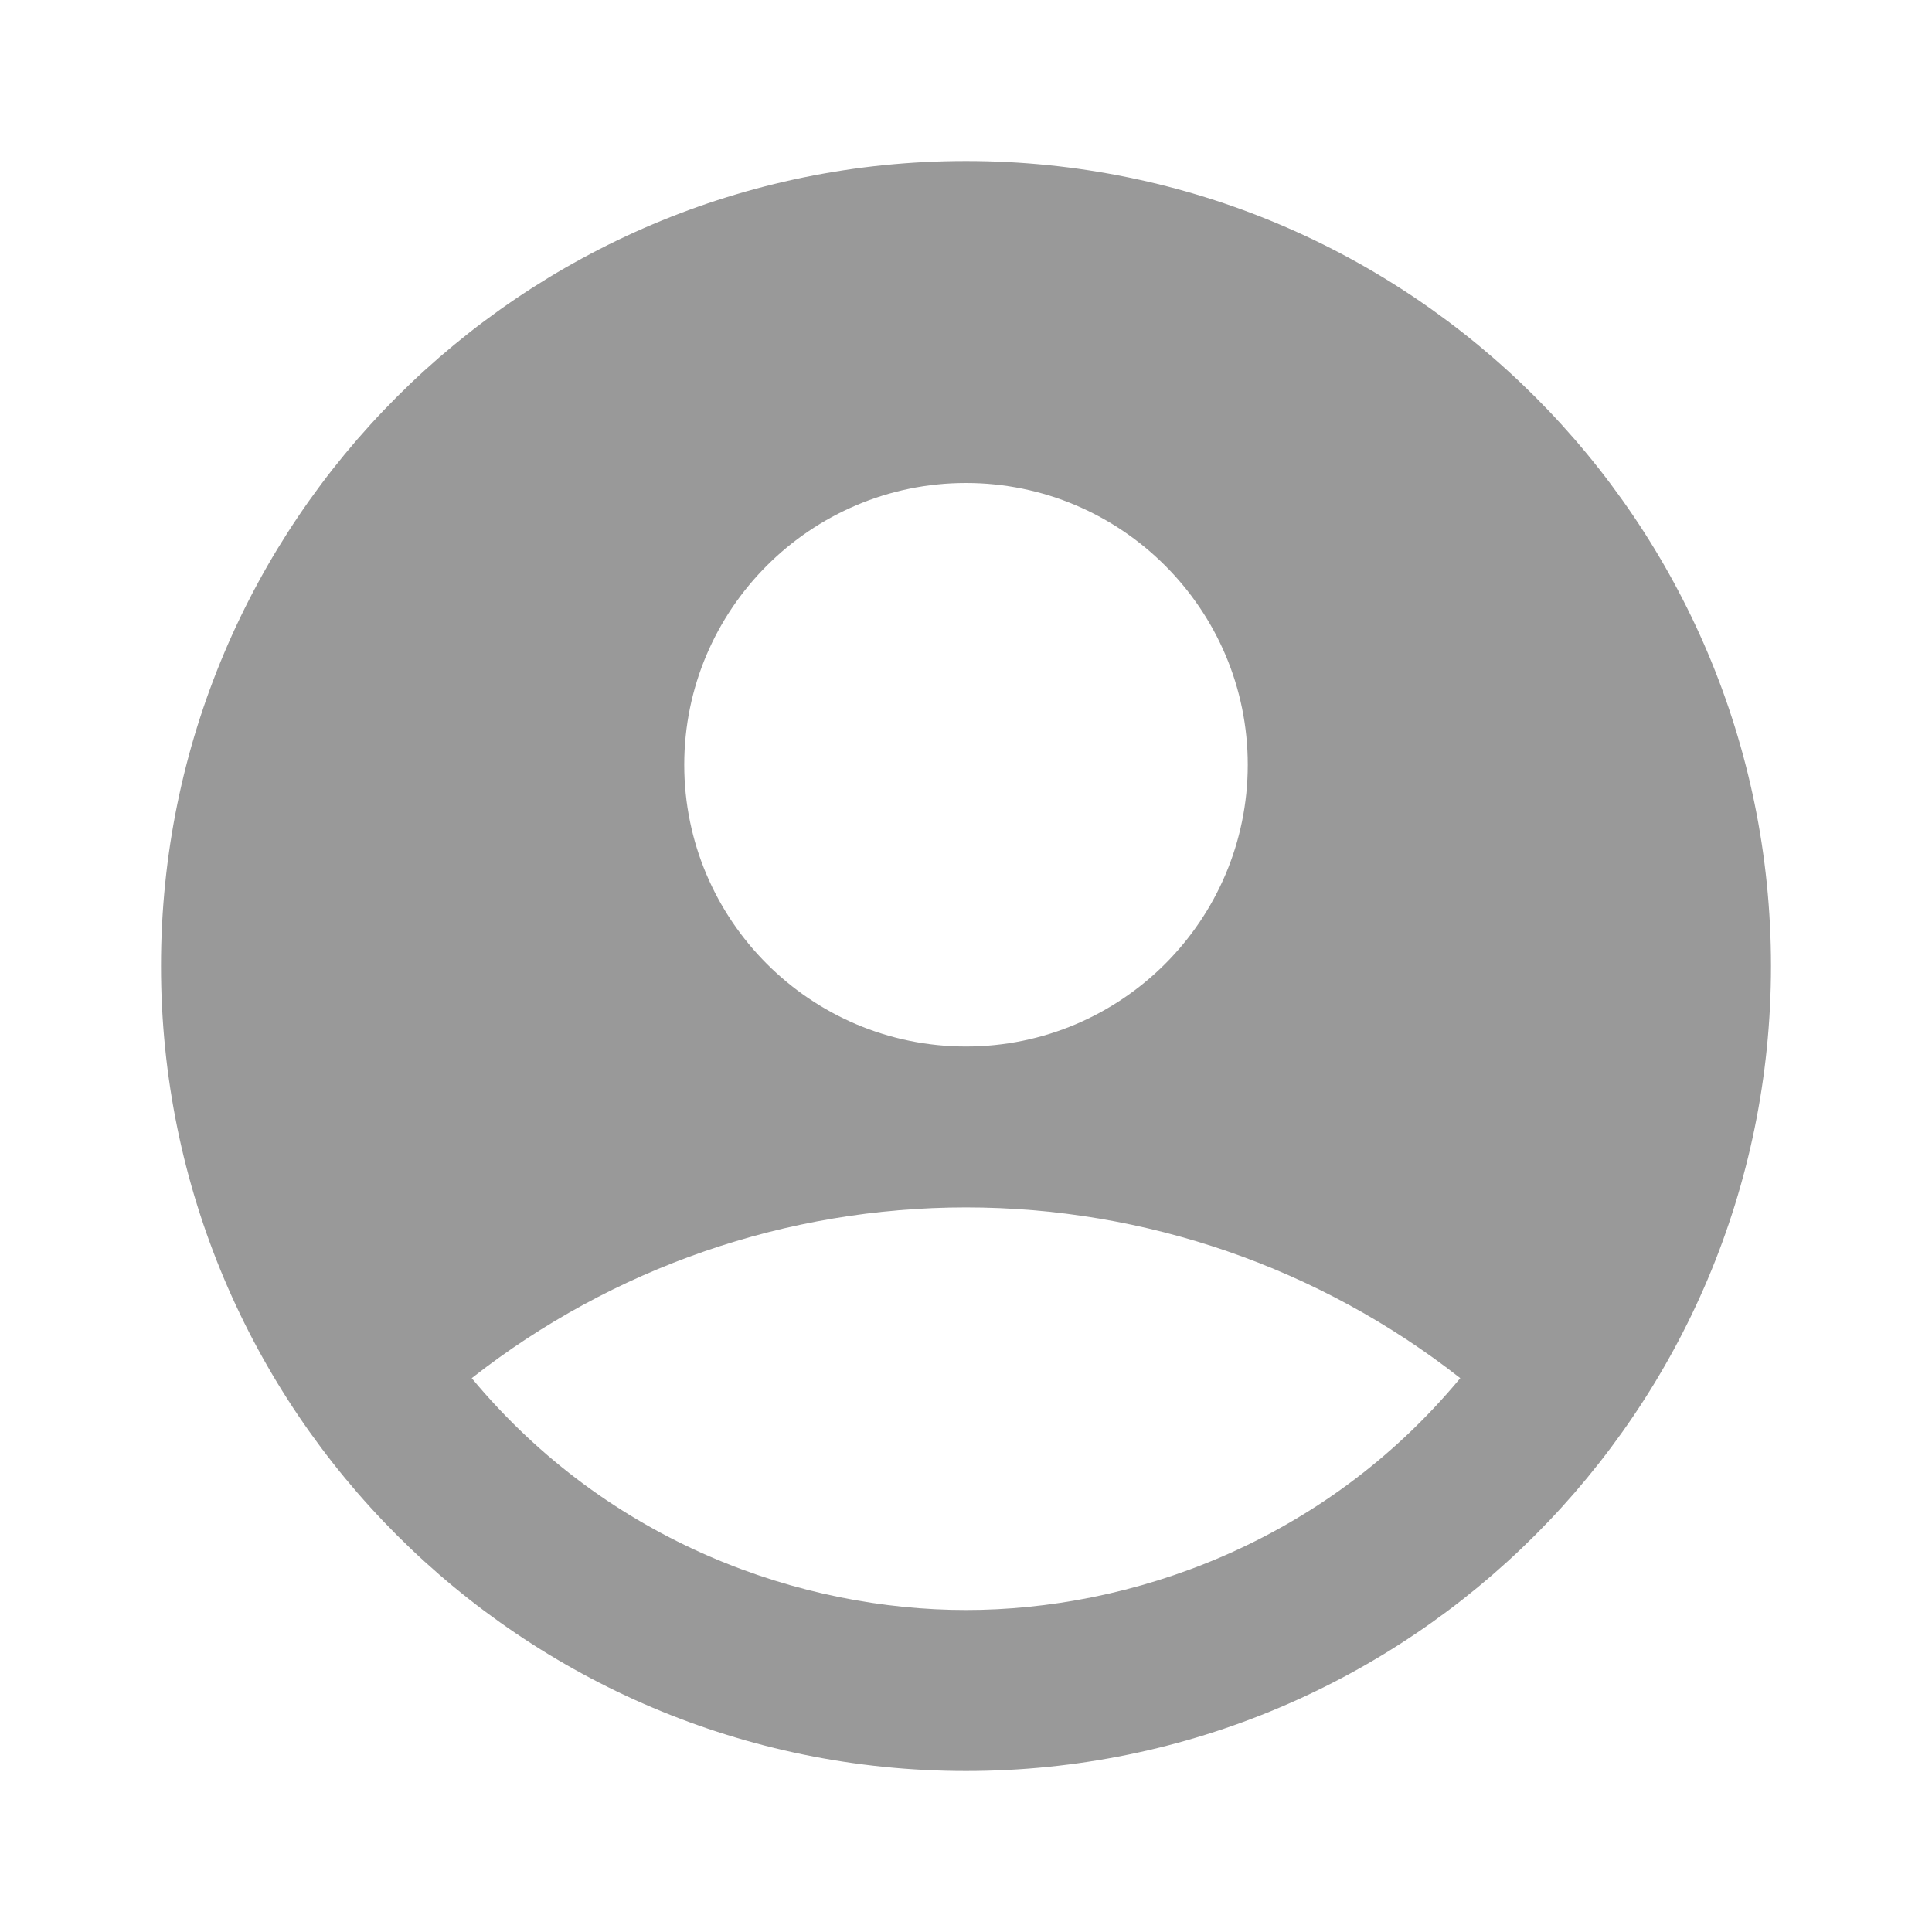 <svg width="122" height="122" viewBox="0 0 122 122" fill="none" xmlns="http://www.w3.org/2000/svg">
<path d="M61 10.167C32.94 10.167 10.167 32.94 10.167 61C10.167 89.06 32.94 111.833 61 111.833C89.06 111.833 111.833 89.06 111.833 61C111.833 32.94 89.06 10.167 61 10.167ZM61 30.5C70.811 30.5 78.792 38.481 78.792 48.292C78.792 58.102 70.811 66.083 61 66.083C51.189 66.083 43.208 58.102 43.208 48.292C43.208 38.481 51.189 30.5 61 30.5ZM61 101.667C50.681 101.667 38.481 97.498 29.788 87.027C38.692 80.041 49.683 76.244 61 76.244C72.317 76.244 83.308 80.041 92.212 87.027C83.519 97.498 71.319 101.667 61 101.667Z" fill="#999999"/>
</svg>
